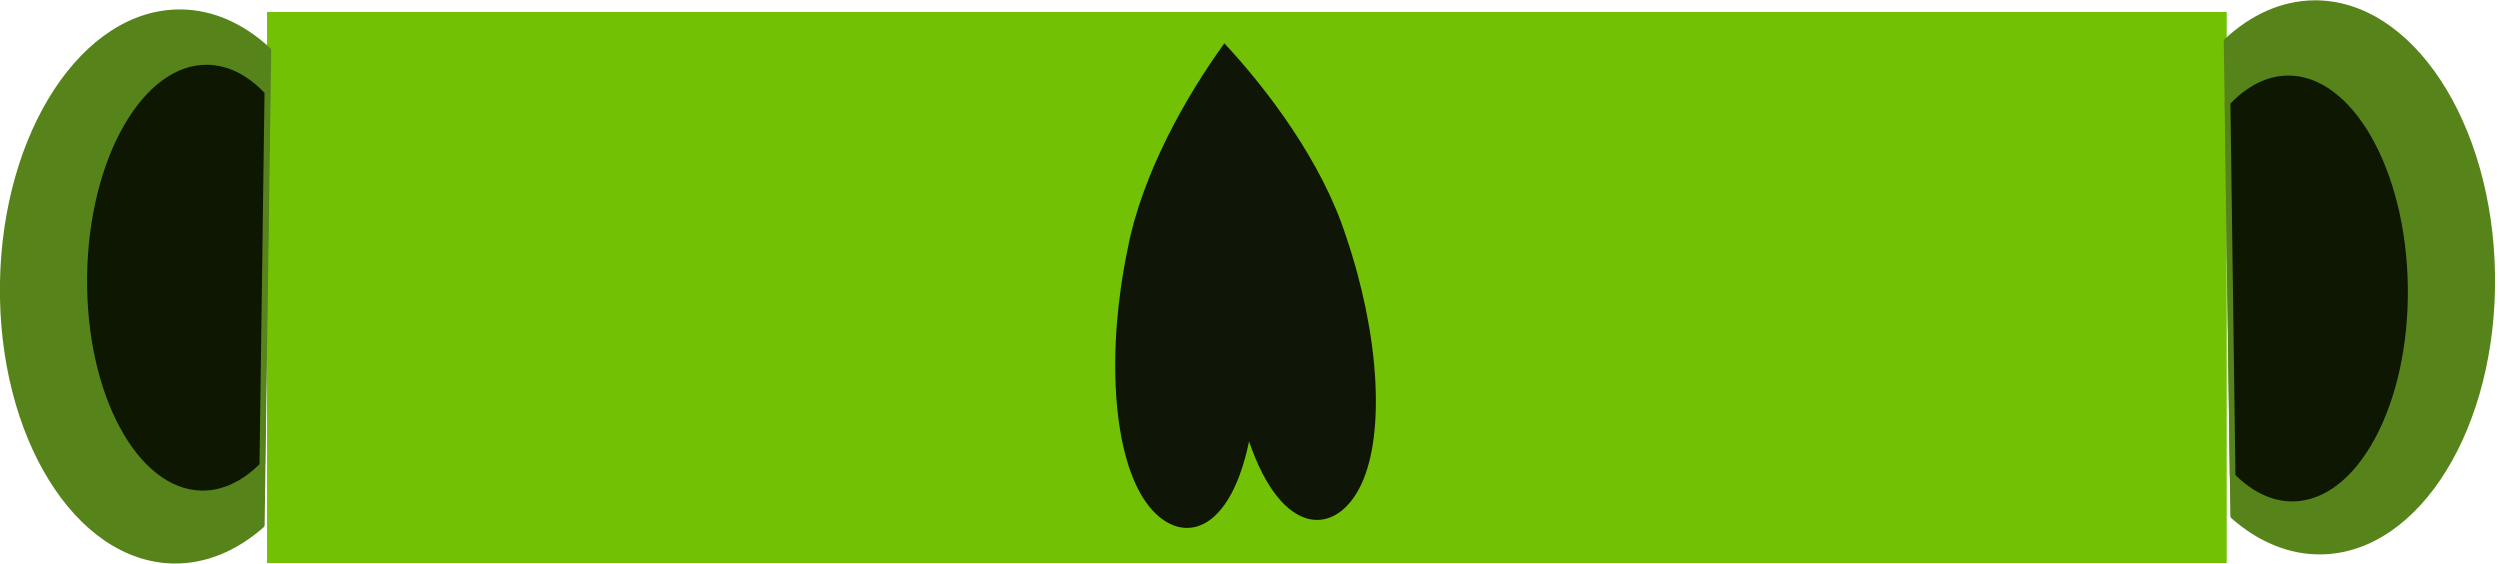 <?xml version="1.0" encoding="UTF-8" standalone="no"?>
<!DOCTYPE svg PUBLIC "-//W3C//DTD SVG 1.1//EN" "http://www.w3.org/Graphics/SVG/1.1/DTD/svg11.dtd">
<svg width="100%" height="100%" viewBox="0 0 430 97" version="1.1" xmlns="http://www.w3.org/2000/svg" xmlns:xlink="http://www.w3.org/1999/xlink" xml:space="preserve" xmlns:serif="http://www.serif.com/" style="fill-rule:evenodd;clip-rule:evenodd;stroke-linecap:round;stroke-linejoin:round;stroke-miterlimit:1.5;">
    <g transform="matrix(1,0,0,1,-305.146,-209.595)">
        <g id="Mid-face_Master" transform="matrix(1,0,0,1,-83.739,-117.818)">
            <rect x="434.813" y="329.478" width="337.067" height="94.784" style="fill:rgb(114,193,5);"/>
            <g transform="matrix(0.013,-0.941,1,0.014,70.746,506.224)">
                <path d="M186.226,361.849C190.625,357.283 192.941,352.102 192.941,346.829C192.941,330.249 170.483,316.788 142.82,316.788C115.158,316.788 92.699,330.249 92.699,346.829C92.699,352.102 95.015,357.283 99.414,361.849L186.226,361.849Z" style="fill:rgb(87,131,27);stroke:rgb(87,131,27);stroke-width:1.03px;"/>
            </g>
            <g transform="matrix(-0.013,-0.941,-1,0.014,1136.16,504.659)">
                <path d="M186.226,361.849C190.625,357.283 192.941,352.102 192.941,346.829C192.941,330.249 170.483,316.788 142.82,316.788C115.158,316.788 92.699,330.249 92.699,346.829C92.699,352.102 95.015,357.283 99.414,361.849L186.226,361.849Z" style="fill:rgb(87,131,27);stroke:rgb(87,131,27);stroke-width:1.03px;"/>
            </g>
            <g transform="matrix(-0.01,-0.741,-0.689,0.01,1023.21,479.396)">
                <path d="M186.226,361.849C190.625,357.283 192.941,352.102 192.941,346.829C192.941,330.249 170.483,316.788 142.82,316.788C115.158,316.788 92.699,330.249 92.699,346.829C92.699,352.102 95.015,357.283 99.414,361.849L186.226,361.849Z" style="fill:rgb(13,23,1);stroke:rgb(87,131,27);stroke-width:1.4px;"/>
            </g>
            <g transform="matrix(0.01,-0.741,0.689,0.01,183.691,477.536)">
                <path d="M186.226,361.849C190.625,357.283 192.941,352.102 192.941,346.829C192.941,330.249 170.483,316.788 142.82,316.788C115.158,316.788 92.699,330.249 92.699,346.829C92.699,352.102 95.015,357.283 99.414,361.849L186.226,361.849Z" style="fill:rgb(13,23,1);stroke:rgb(87,131,27);stroke-width:1.4px;"/>
            </g>
        </g>
        <g id="nose_2" transform="matrix(-1.187,0.073,-0.091,-1.467,1246.49,769.291)">
            <path d="M584.54,358.856C588.492,347.187 596.395,347.187 600.347,353.021C604.299,358.856 604.299,370.526 600.347,382.195C597.581,390.947 590.468,399.7 584.54,405.534C578.613,399.7 571.499,390.947 568.733,382.195C564.781,370.526 564.781,358.856 568.733,353.021C572.685,347.187 580.588,347.187 584.54,358.856Z" style="fill:rgb(16,22,7);"/>
        </g>
    </g>
</svg>
